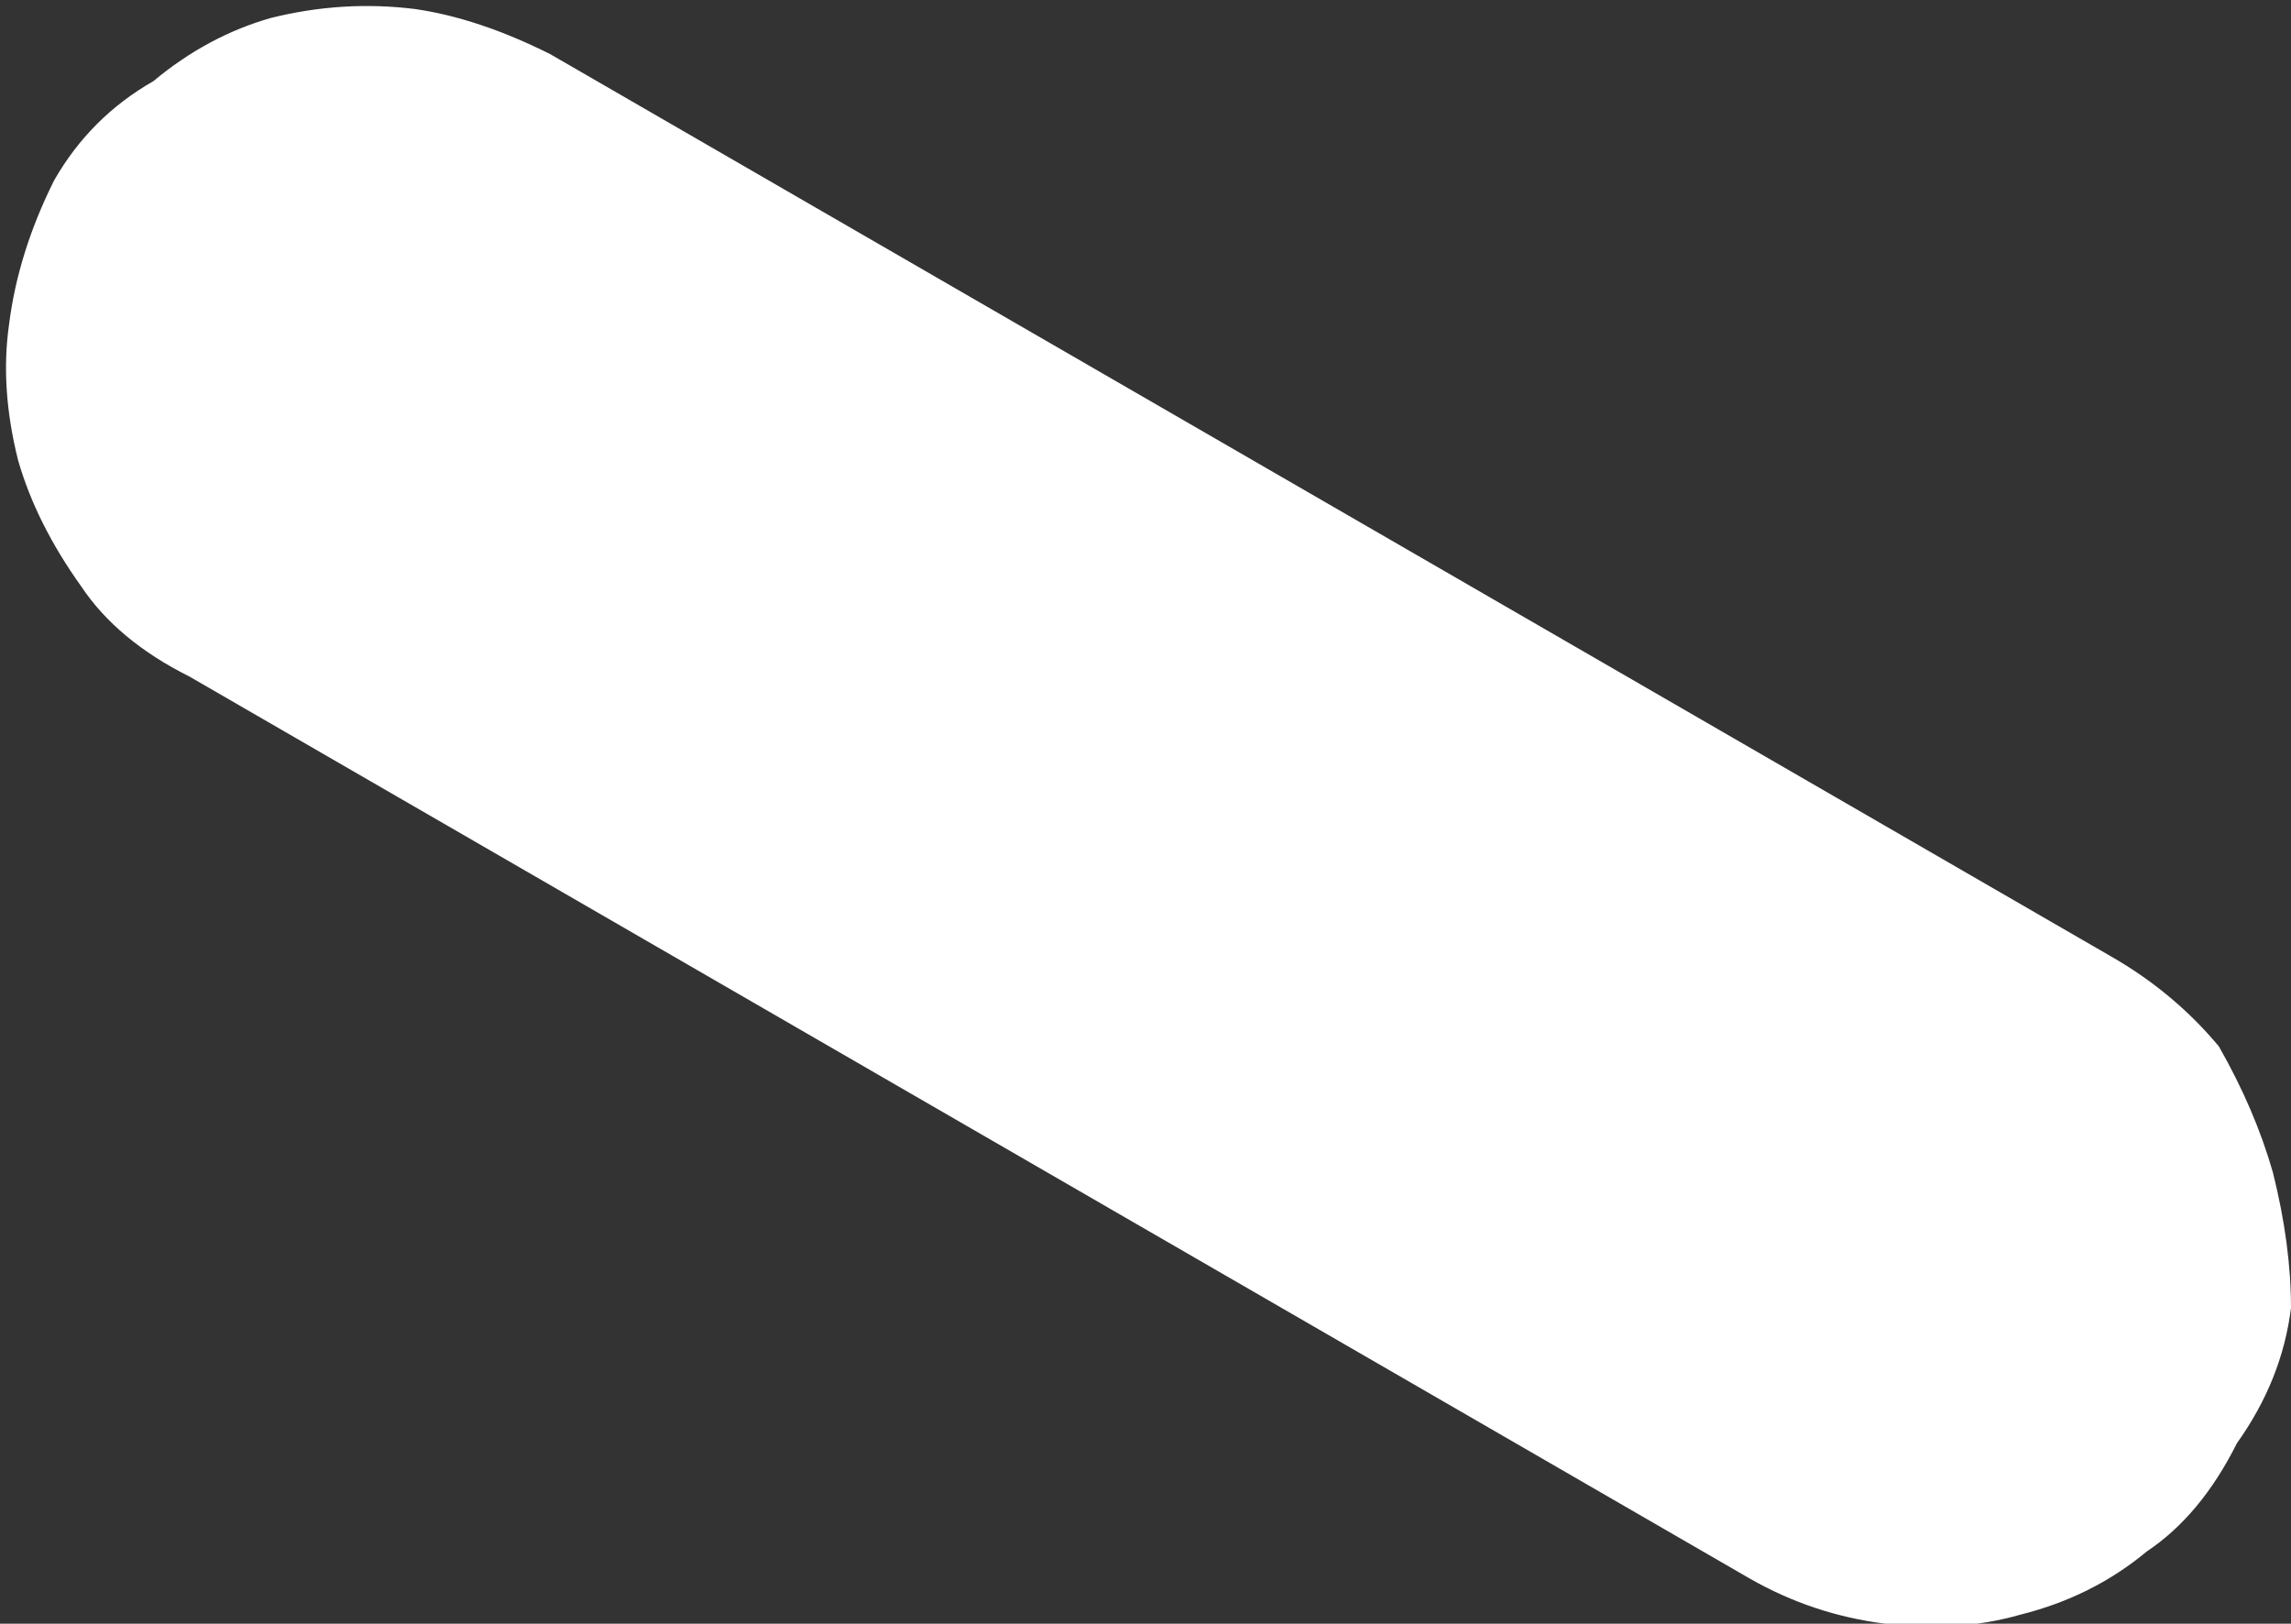 <?xml version="1.0" encoding="UTF-8" standalone="no"?>
<svg xmlns:xlink="http://www.w3.org/1999/xlink" height="9.0px" width="12.7px" xmlns="http://www.w3.org/2000/svg">
  <rect width="100%" height="100%" fill="#333333" stroke="none"/>
  <g transform="matrix(1.0, 0.0, 0.0, 1.0, -554.75, -81.7)">
    <path d="M566.45 87.0 L566.45 87.0 557.8 82.0 Q557.4 81.8 557.05 81.75 556.65 81.7 556.25 81.8 555.9 81.9 555.6 82.15 555.25 82.35 555.05 82.7 L555.05 82.7 Q554.85 83.1 554.8 83.5 554.75 83.85 554.85 84.25 554.95 84.6 555.2 84.95 555.4 85.25 555.8 85.45 L564.45 90.45 Q564.8 90.65 565.2 90.7 565.6 90.75 565.95 90.65 566.35 90.55 566.65 90.3 566.95 90.1 567.15 89.7 L567.15 89.7 Q567.4 89.35 567.45 88.95 567.45 88.6 567.35 88.2 567.25 87.85 567.05 87.5 566.8 87.2 566.45 87.0" fill="#ffffff" fill-rule="evenodd" stroke="none"/>
  </g>
</svg>
